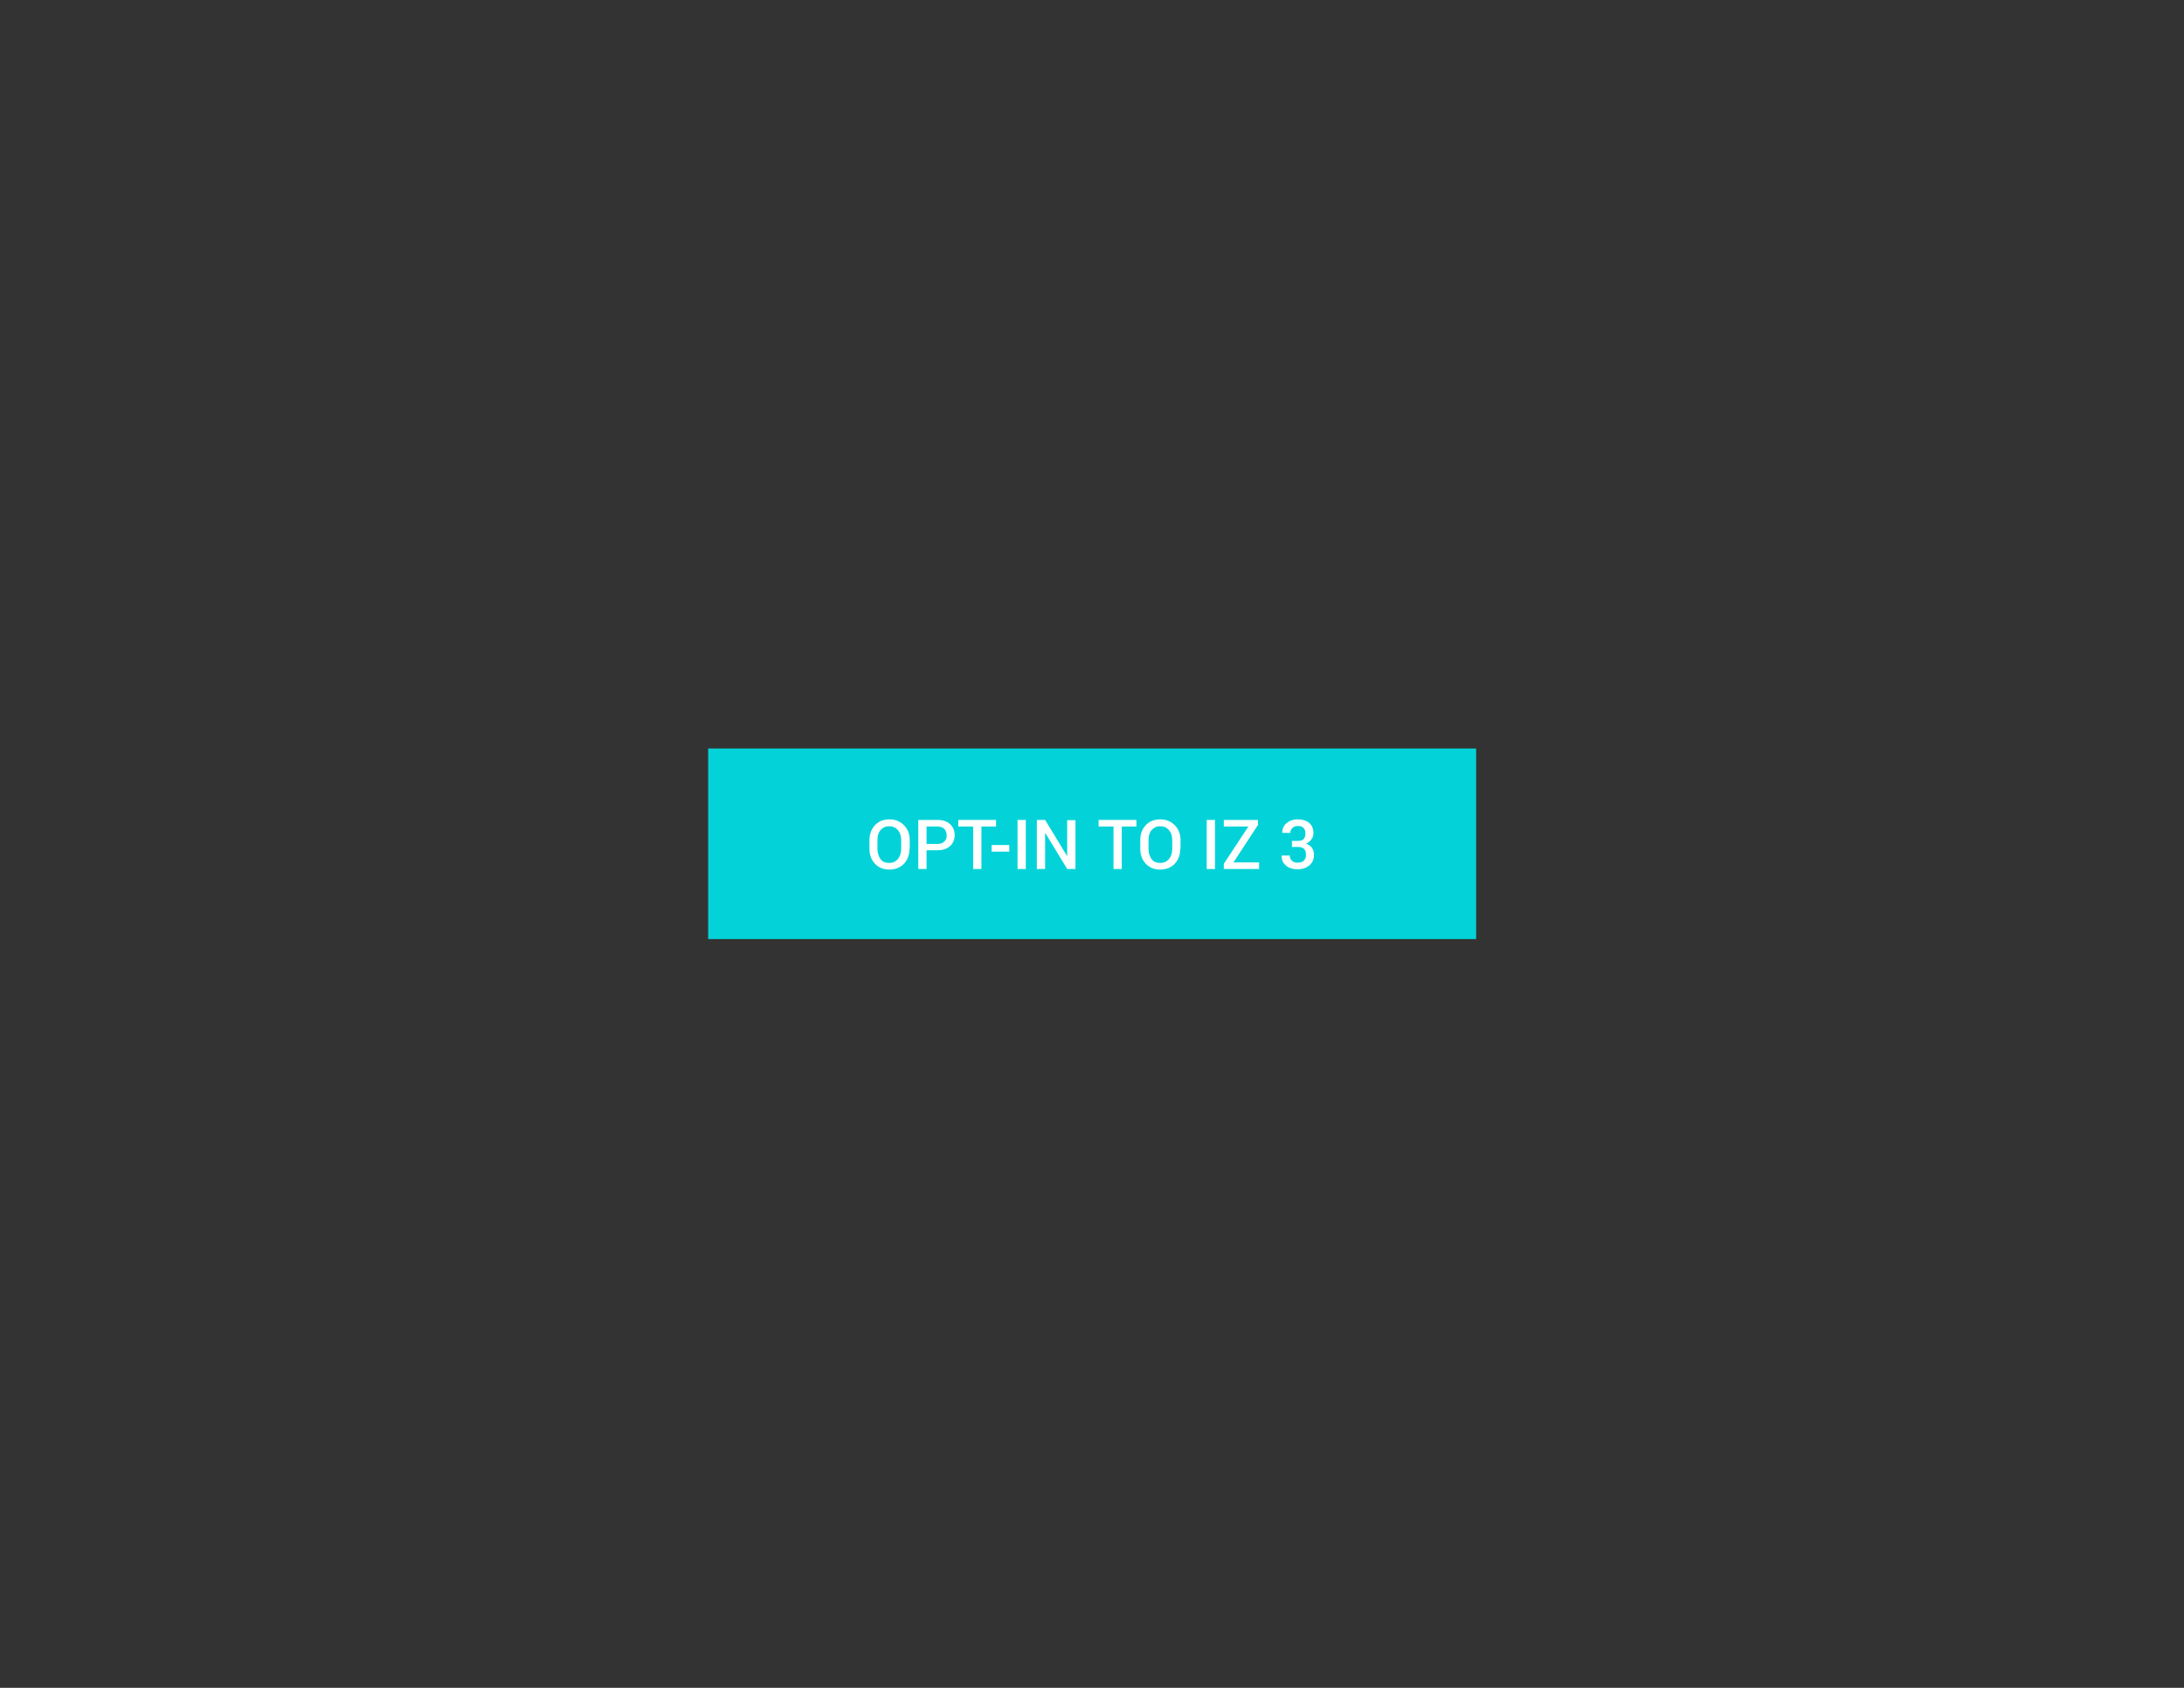 <?xml version="1.0" encoding="utf-8"?>
<!-- Generator: Adobe Illustrator 19.1.0, SVG Export Plug-In . SVG Version: 6.00 Build 0)  -->
<svg version="1.1" id="Layer_1" xmlns="http://www.w3.org/2000/svg" xmlns:xlink="http://www.w3.org/1999/xlink" x="0px" y="0px"
	 viewBox="0 0 792 612" style="enable-background:new 0 0 792 612;" xml:space="preserve">
<rect x="0" y="0" width="792" height="612" fill="#333333" stroke="none"/>
<style type="text/css">
	.st0{fill:#03D3D8;}
	.st1{fill:#FFFFFF;}
</style>
<g>
	<rect x="256.8" y="271.4" class="st0" width="278.5" height="69.1"/>
</g>
<g>
	<path class="st1" d="M329.8,307.8c0,2.2-0.7,4-2,5.4c-1.4,1.4-3.1,2.1-5.3,2.1c-2.1,0-3.9-0.7-5.2-2.1c-1.3-1.4-2-3.2-2-5.4v-3.2
		c0-2.2,0.7-4,2-5.4c1.3-1.4,3.1-2.1,5.2-2.1c2.2,0,3.9,0.7,5.3,2.1c1.4,1.4,2.1,3.2,2.1,5.4V307.8z M326.8,304.6
		c0-1.5-0.4-2.7-1.2-3.6c-0.8-1-1.9-1.4-3.2-1.4c-1.3,0-2.3,0.5-3.1,1.4s-1.1,2.2-1.1,3.6v3.2c0,1.5,0.4,2.7,1.1,3.7
		c0.8,1,1.8,1.4,3.1,1.4c1.4,0,2.4-0.5,3.2-1.4c0.8-1,1.2-2.2,1.2-3.7V304.6z"/>
	<path class="st1" d="M336,308.4v6.7h-3v-17.8h6.9c2,0,3.5,0.5,4.6,1.5c1.1,1,1.7,2.3,1.7,4c0,1.7-0.6,3-1.7,4
		c-1.1,1-2.6,1.5-4.6,1.5H336z M336,306h4c1.1,0,1.9-0.3,2.5-0.9s0.8-1.3,0.8-2.2s-0.3-1.7-0.8-2.3c-0.6-0.6-1.4-0.9-2.5-0.9h-4V306
		z"/>
	<path class="st1" d="M361.3,299.7h-5.4v15.4h-3v-15.4h-5.4v-2.4h13.7V299.7z"/>
	<path class="st1" d="M366,308.8h-6.4v-2.4h6.4V308.8z"/>
	<path class="st1" d="M372,315.1h-3v-17.8h3V315.1z"/>
	<path class="st1" d="M390,315.1h-3l-7.9-13l-0.1,0v13h-3v-17.8h3l7.9,13l0.1,0v-12.9h3V315.1z"/>
	<path class="st1" d="M412.2,299.7h-5.4v15.4h-3v-15.4h-5.4v-2.4h13.7V299.7z"/>
	<path class="st1" d="M428,307.8c0,2.2-0.7,4-2,5.4c-1.4,1.4-3.1,2.1-5.3,2.1c-2.1,0-3.9-0.7-5.2-2.1c-1.3-1.4-2-3.2-2-5.4v-3.2
		c0-2.2,0.7-4,2-5.4c1.3-1.4,3.1-2.1,5.2-2.1c2.2,0,3.9,0.7,5.3,2.1c1.4,1.4,2.1,3.2,2.1,5.4V307.8z M425.1,304.6
		c0-1.5-0.4-2.7-1.2-3.6c-0.8-1-1.9-1.4-3.2-1.4c-1.3,0-2.3,0.5-3.1,1.4s-1.1,2.2-1.1,3.6v3.2c0,1.5,0.4,2.7,1.1,3.7
		c0.8,1,1.8,1.4,3.1,1.4c1.4,0,2.4-0.5,3.2-1.4c0.8-1,1.2-2.2,1.2-3.7V304.6z"/>
	<path class="st1" d="M440.6,315.1h-3v-17.8h3V315.1z"/>
	<path class="st1" d="M447.3,312.7h9.3v2.4h-12.8v-1.9l8.9-13.5h-8.9v-2.4h12.4v1.8L447.3,312.7z"/>
	<path class="st1" d="M468.6,304.9h2.1c1,0,1.7-0.2,2.1-0.7c0.4-0.5,0.6-1.1,0.6-2c0-0.9-0.2-1.5-0.7-2c-0.5-0.5-1.1-0.7-2-0.7
		c-0.8,0-1.5,0.2-2,0.7c-0.5,0.5-0.8,1.1-0.8,1.8H465l0-0.1c0-1.4,0.5-2.5,1.5-3.4c1.1-0.9,2.4-1.4,4.1-1.4c1.7,0,3.1,0.4,4.2,1.3
		c1,0.9,1.5,2.1,1.5,3.7c0,0.8-0.2,1.5-0.7,2.2s-1.1,1.3-2,1.6c1,0.4,1.8,0.9,2.2,1.6c0.5,0.7,0.7,1.6,0.7,2.5
		c0,1.6-0.6,2.9-1.7,3.8c-1.1,0.9-2.5,1.4-4.3,1.4c-1.6,0-3-0.4-4.1-1.3s-1.7-2.1-1.6-3.6l0-0.1h2.9c0,0.8,0.3,1.4,0.8,1.9
		c0.5,0.5,1.2,0.7,2.1,0.7c0.9,0,1.6-0.2,2.2-0.7c0.5-0.5,0.8-1.2,0.8-2.1c0-1-0.2-1.7-0.7-2.2c-0.5-0.5-1.2-0.7-2.3-0.7h-2.1V304.9
		z"/>
</g>
</svg>
